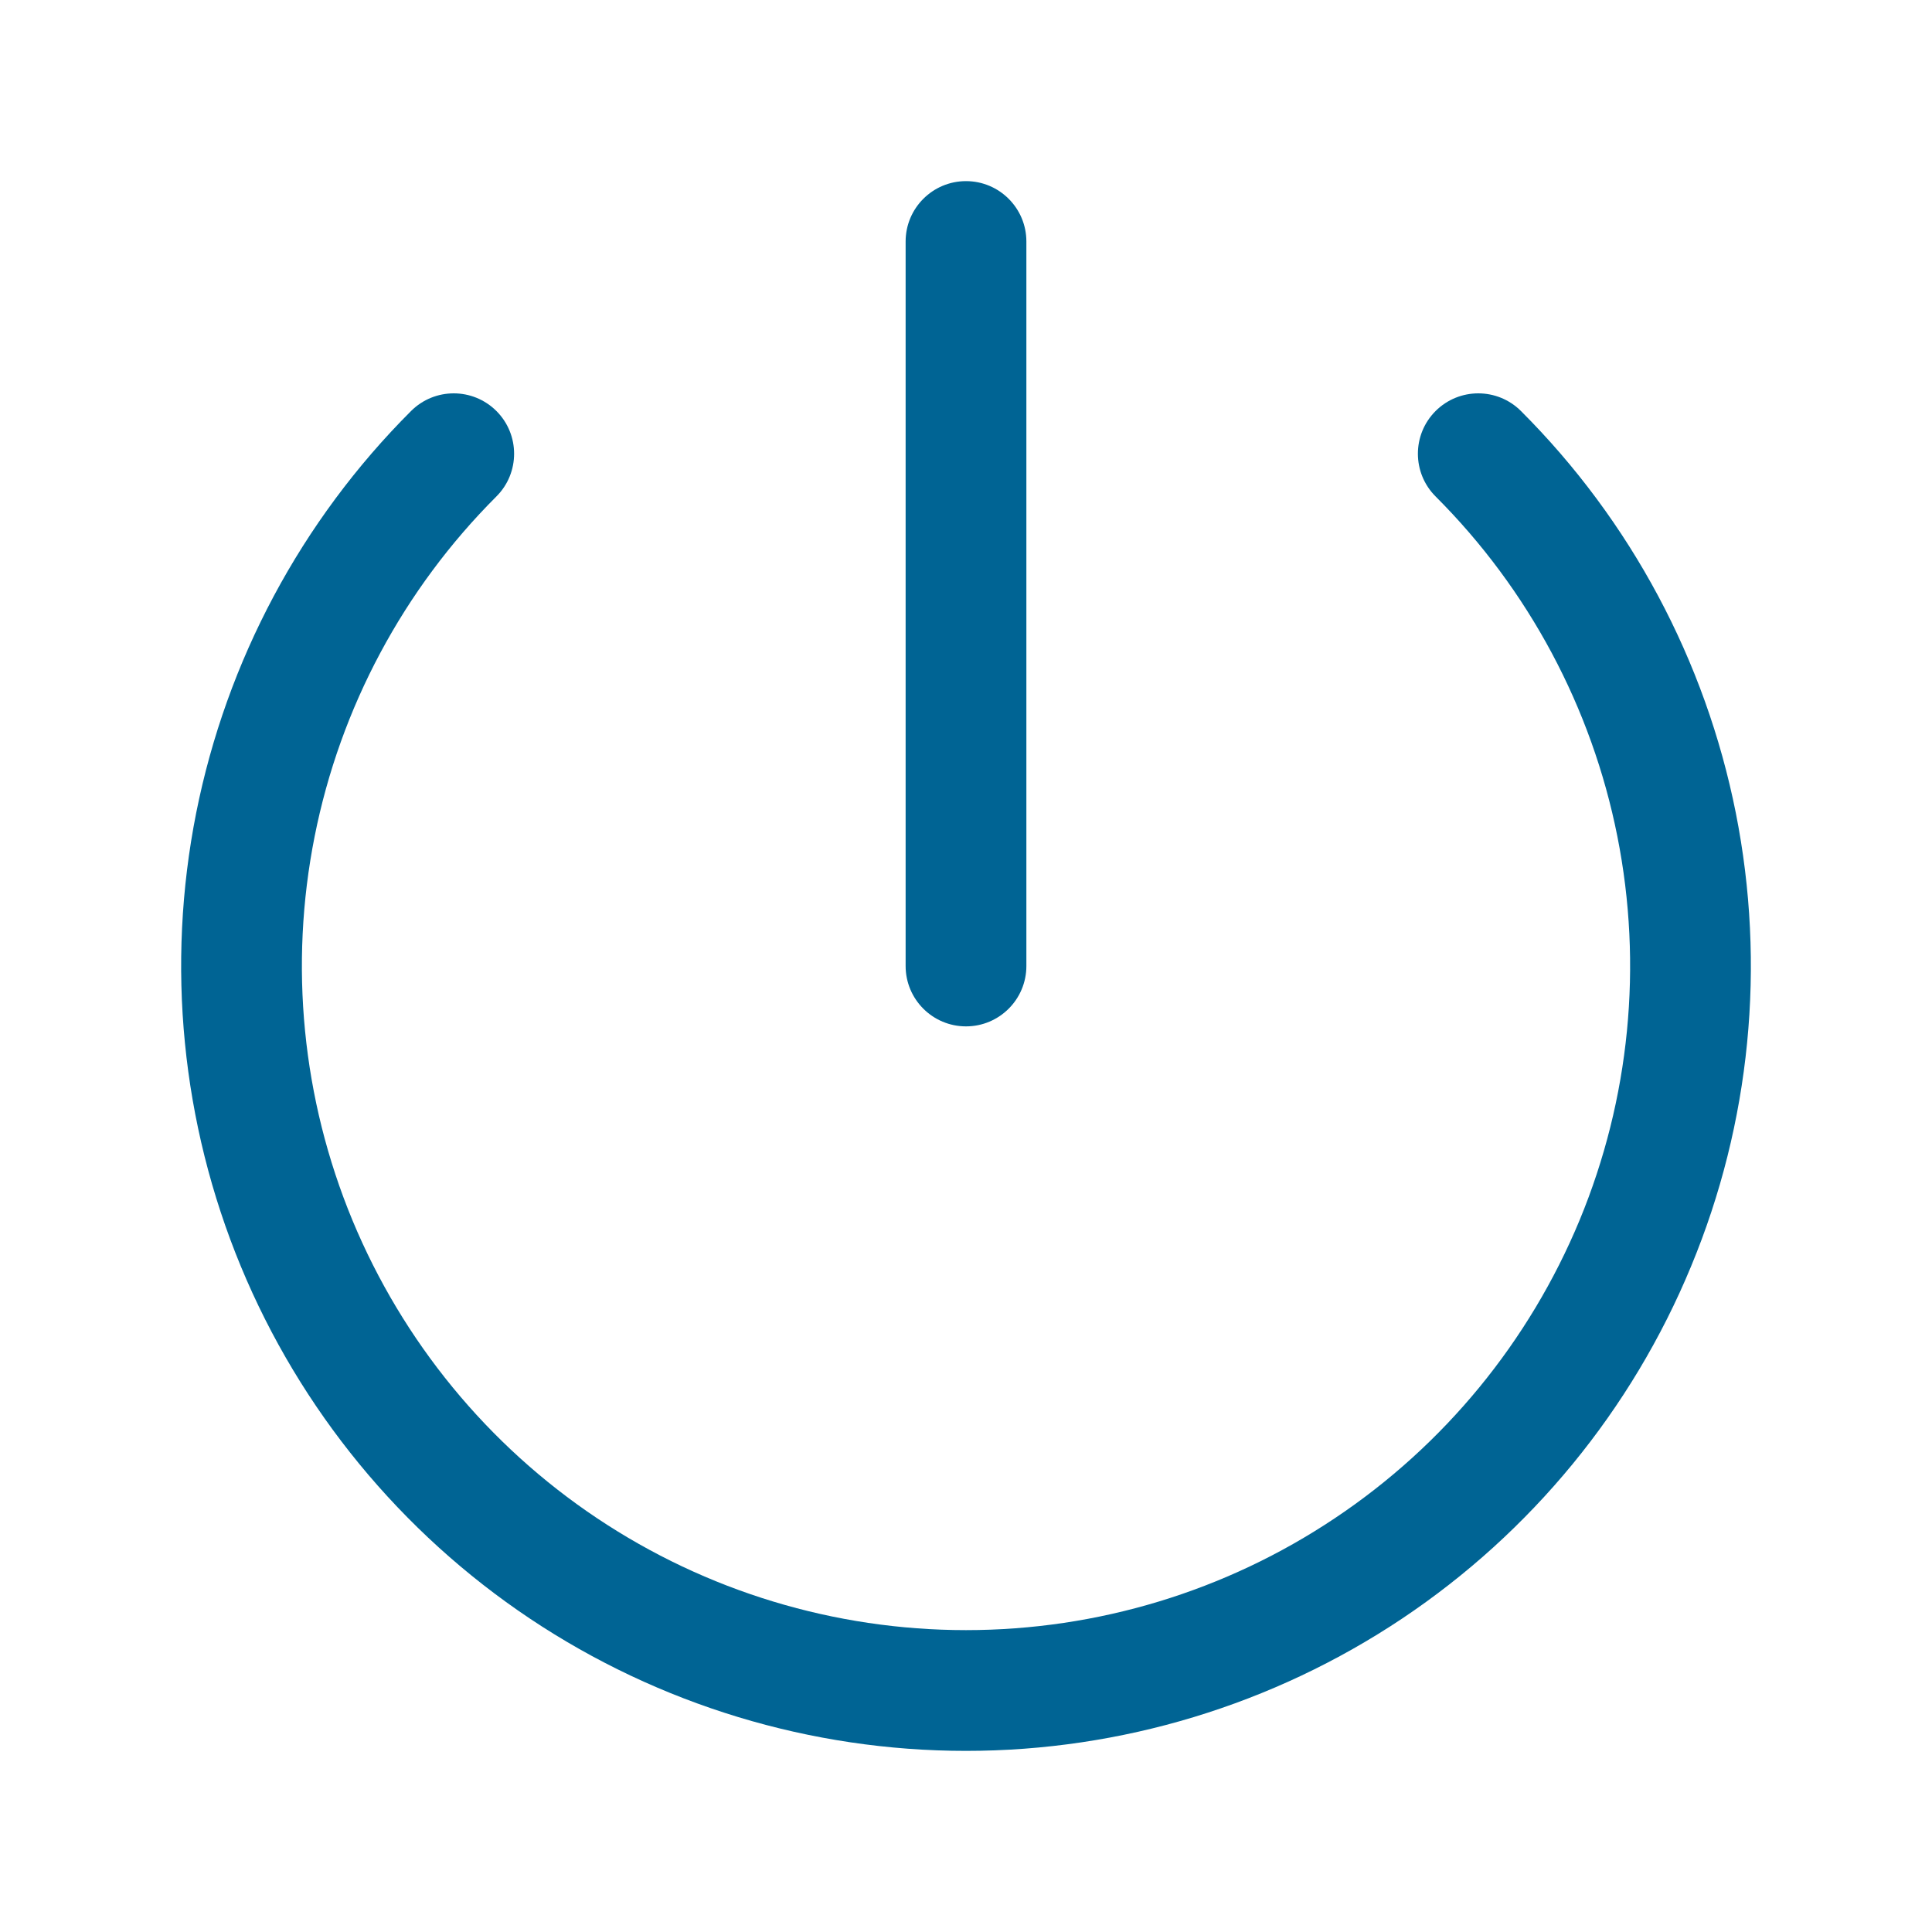 <svg width="20" height="20" viewBox="0 0 20 20" fill="none" xmlns="http://www.w3.org/2000/svg">
<path fill-rule="evenodd" clip-rule="evenodd" d="M10 1.875C10.345 1.875 10.625 2.155 10.625 2.5V10C10.625 10.345 10.345 10.625 10 10.625C9.655 10.625 9.375 10.345 9.375 10V2.5C9.375 2.155 9.655 1.875 10 1.875ZM5.139 4.255C5.383 4.499 5.383 4.895 5.139 5.139C4.177 6.1 3.522 7.325 3.257 8.659C2.992 9.992 3.128 11.375 3.648 12.631C4.169 13.887 5.05 14.961 6.18 15.716C7.311 16.472 8.64 16.875 10 16.875C11.36 16.875 12.689 16.472 13.819 15.716C14.95 14.961 15.831 13.887 16.352 12.631C16.872 11.375 17.008 9.992 16.743 8.659C16.478 7.325 15.823 6.1 14.861 5.139C14.617 4.895 14.617 4.499 14.861 4.255C15.105 4.011 15.501 4.011 15.745 4.255C16.882 5.391 17.655 6.839 17.969 8.415C18.282 9.991 18.122 11.625 17.506 13.109C16.892 14.594 15.85 15.863 14.514 16.756C13.178 17.648 11.607 18.125 10 18.125C8.393 18.125 6.822 17.648 5.486 16.756C4.15 15.863 3.108 14.594 2.493 13.109C1.879 11.625 1.718 9.991 2.031 8.415C2.345 6.839 3.118 5.391 4.255 4.255C4.499 4.011 4.895 4.011 5.139 4.255Z" fill="#006494"/>
</svg>
